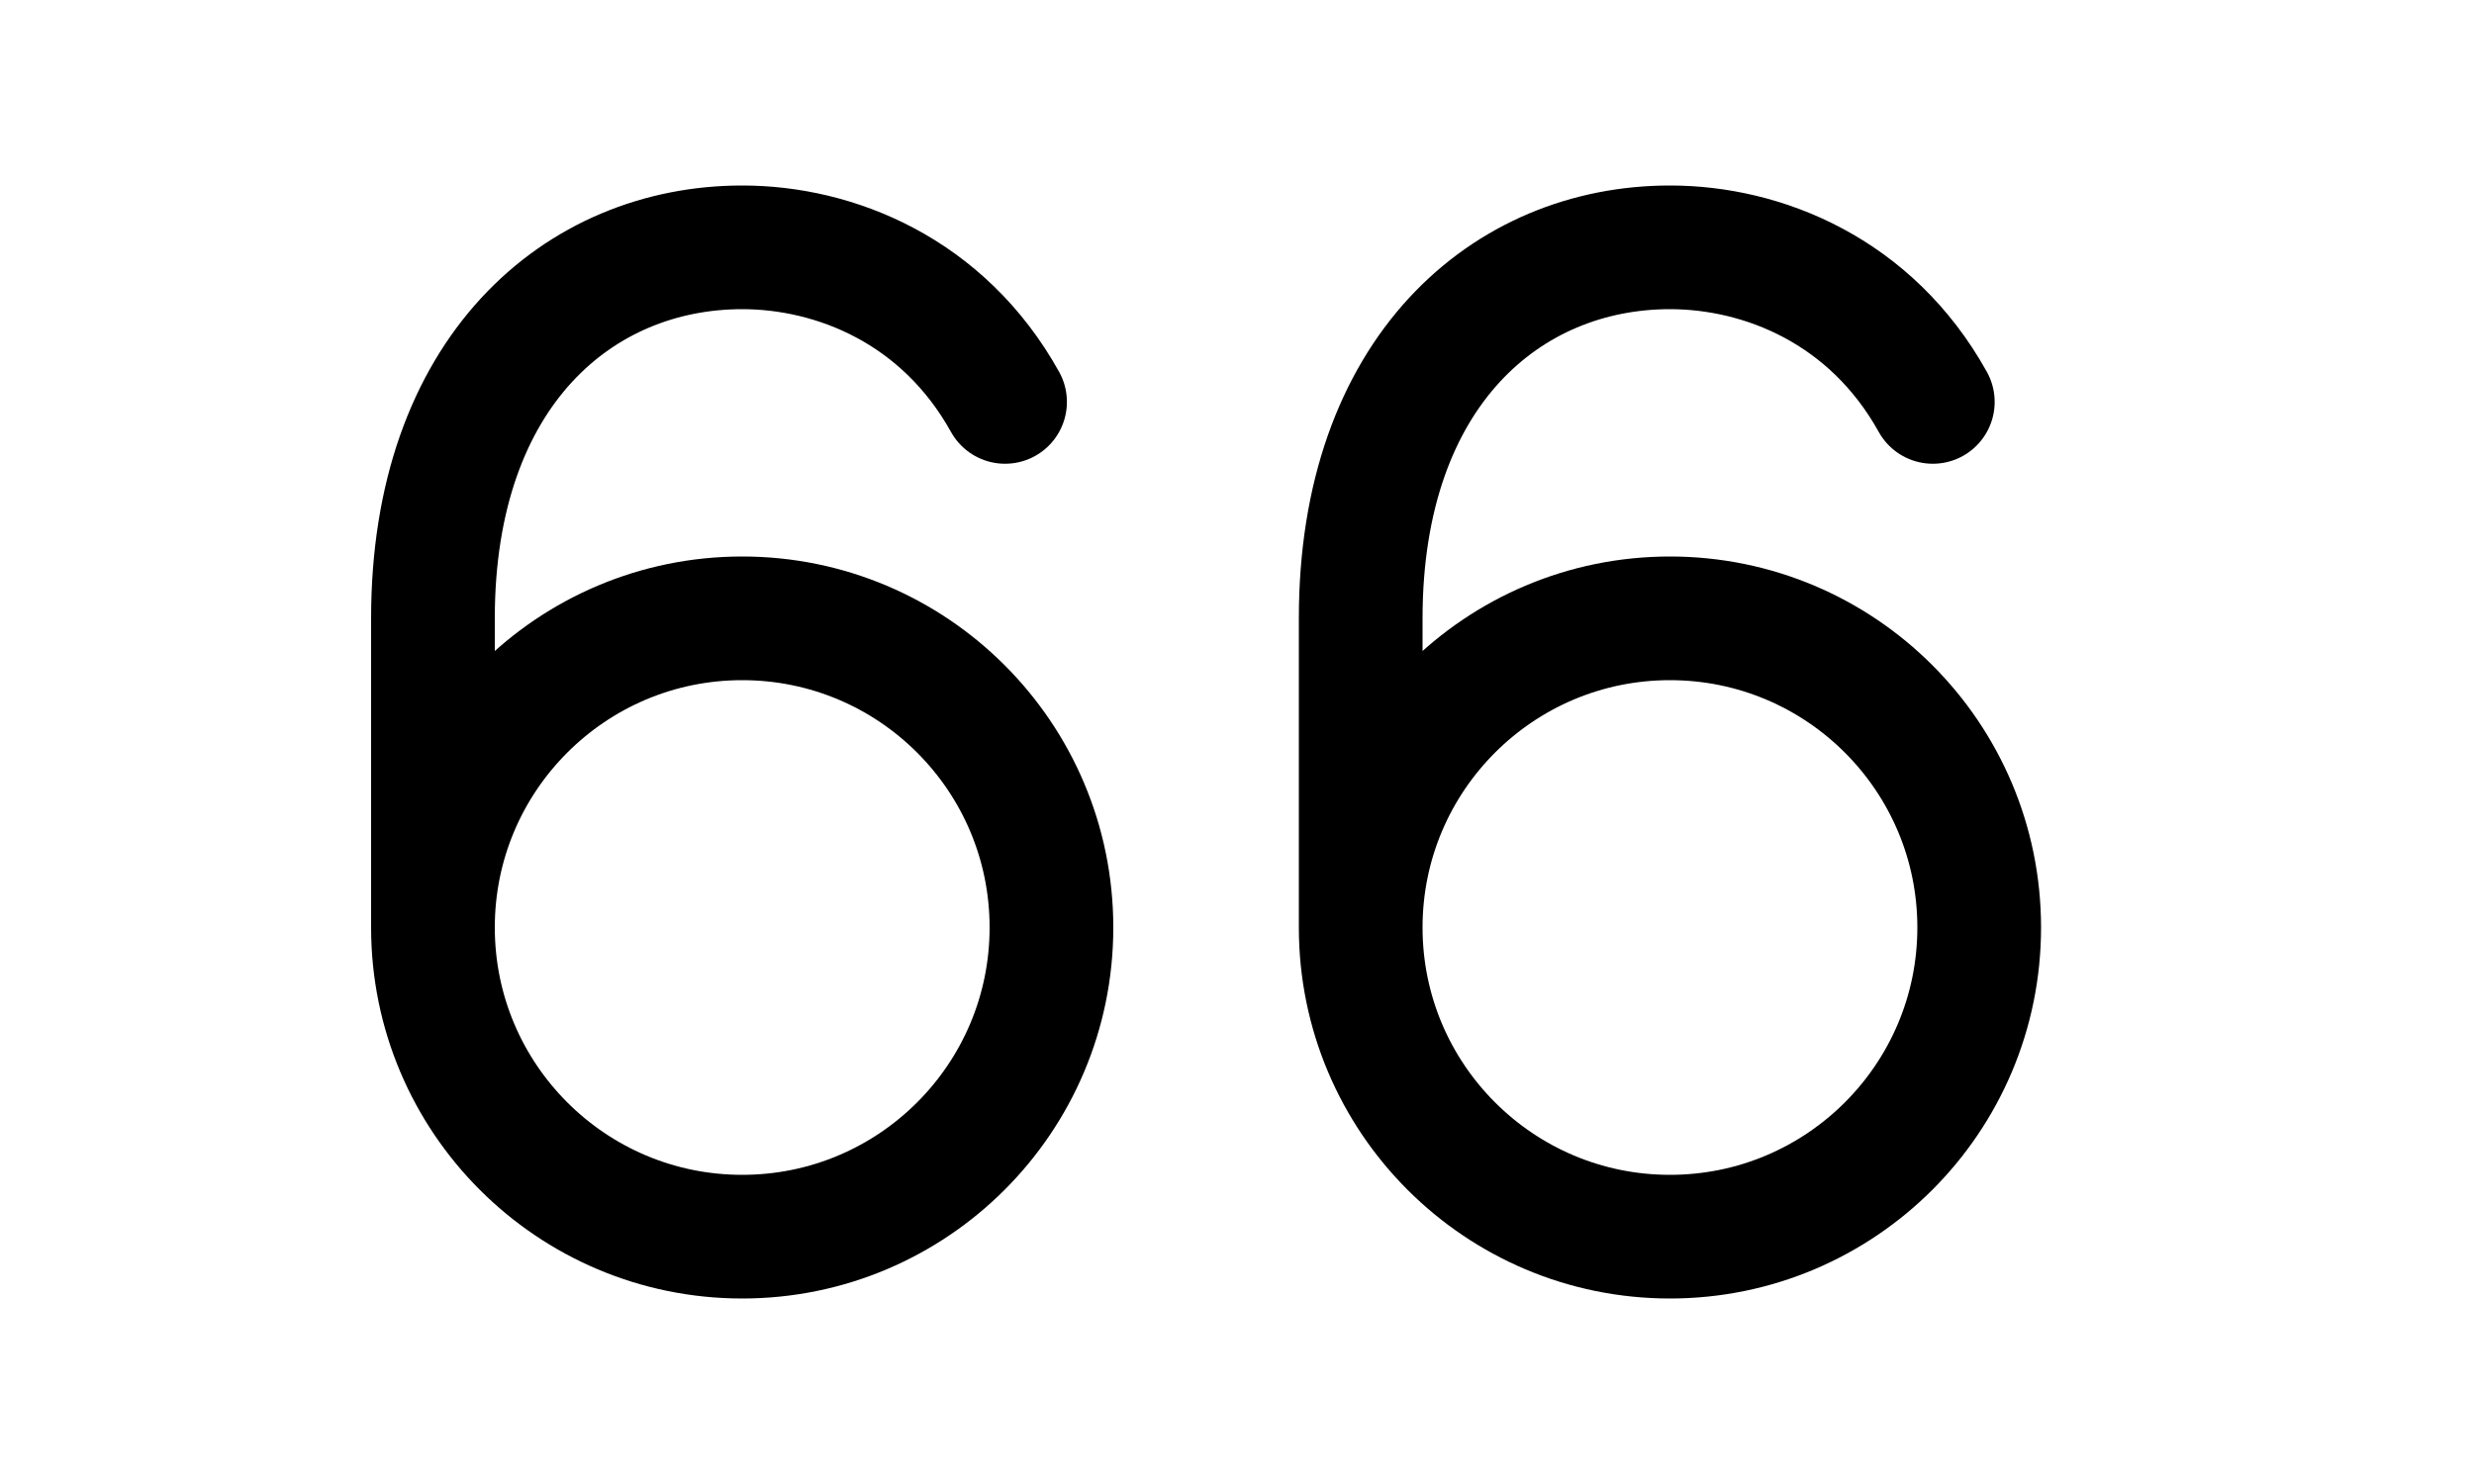 
<svg width="40" height="24" viewBox="0 0 40 24" fill="none" xmlns="http://www.w3.org/2000/svg">
  <path d="M7 15C7 17.761 9.239 20 12 20C14.761 20 17 17.761 17 15C17 12.239 14.761 10 12 10C9.239 10 7 12.239 7 15ZM7 15V10C7 6 9.368 4 12 4C13.5 4 15.25 4.7 16.25 6.5" stroke="black" stroke-width="2" stroke-linecap="round" stroke-linejoin="round" />
  <path transform="translate(15,0)" d="M7 15C7 17.761 9.239 20 12 20C14.761 20 17 17.761 17 15C17 12.239 14.761 10 12 10C9.239 10 7 12.239 7 15ZM7 15V10C7 6 9.368 4 12 4C13.5 4 15.25 4.7 16.25 6.5" stroke="black" stroke-width="2" stroke-linecap="round" stroke-linejoin="round" />
</svg>